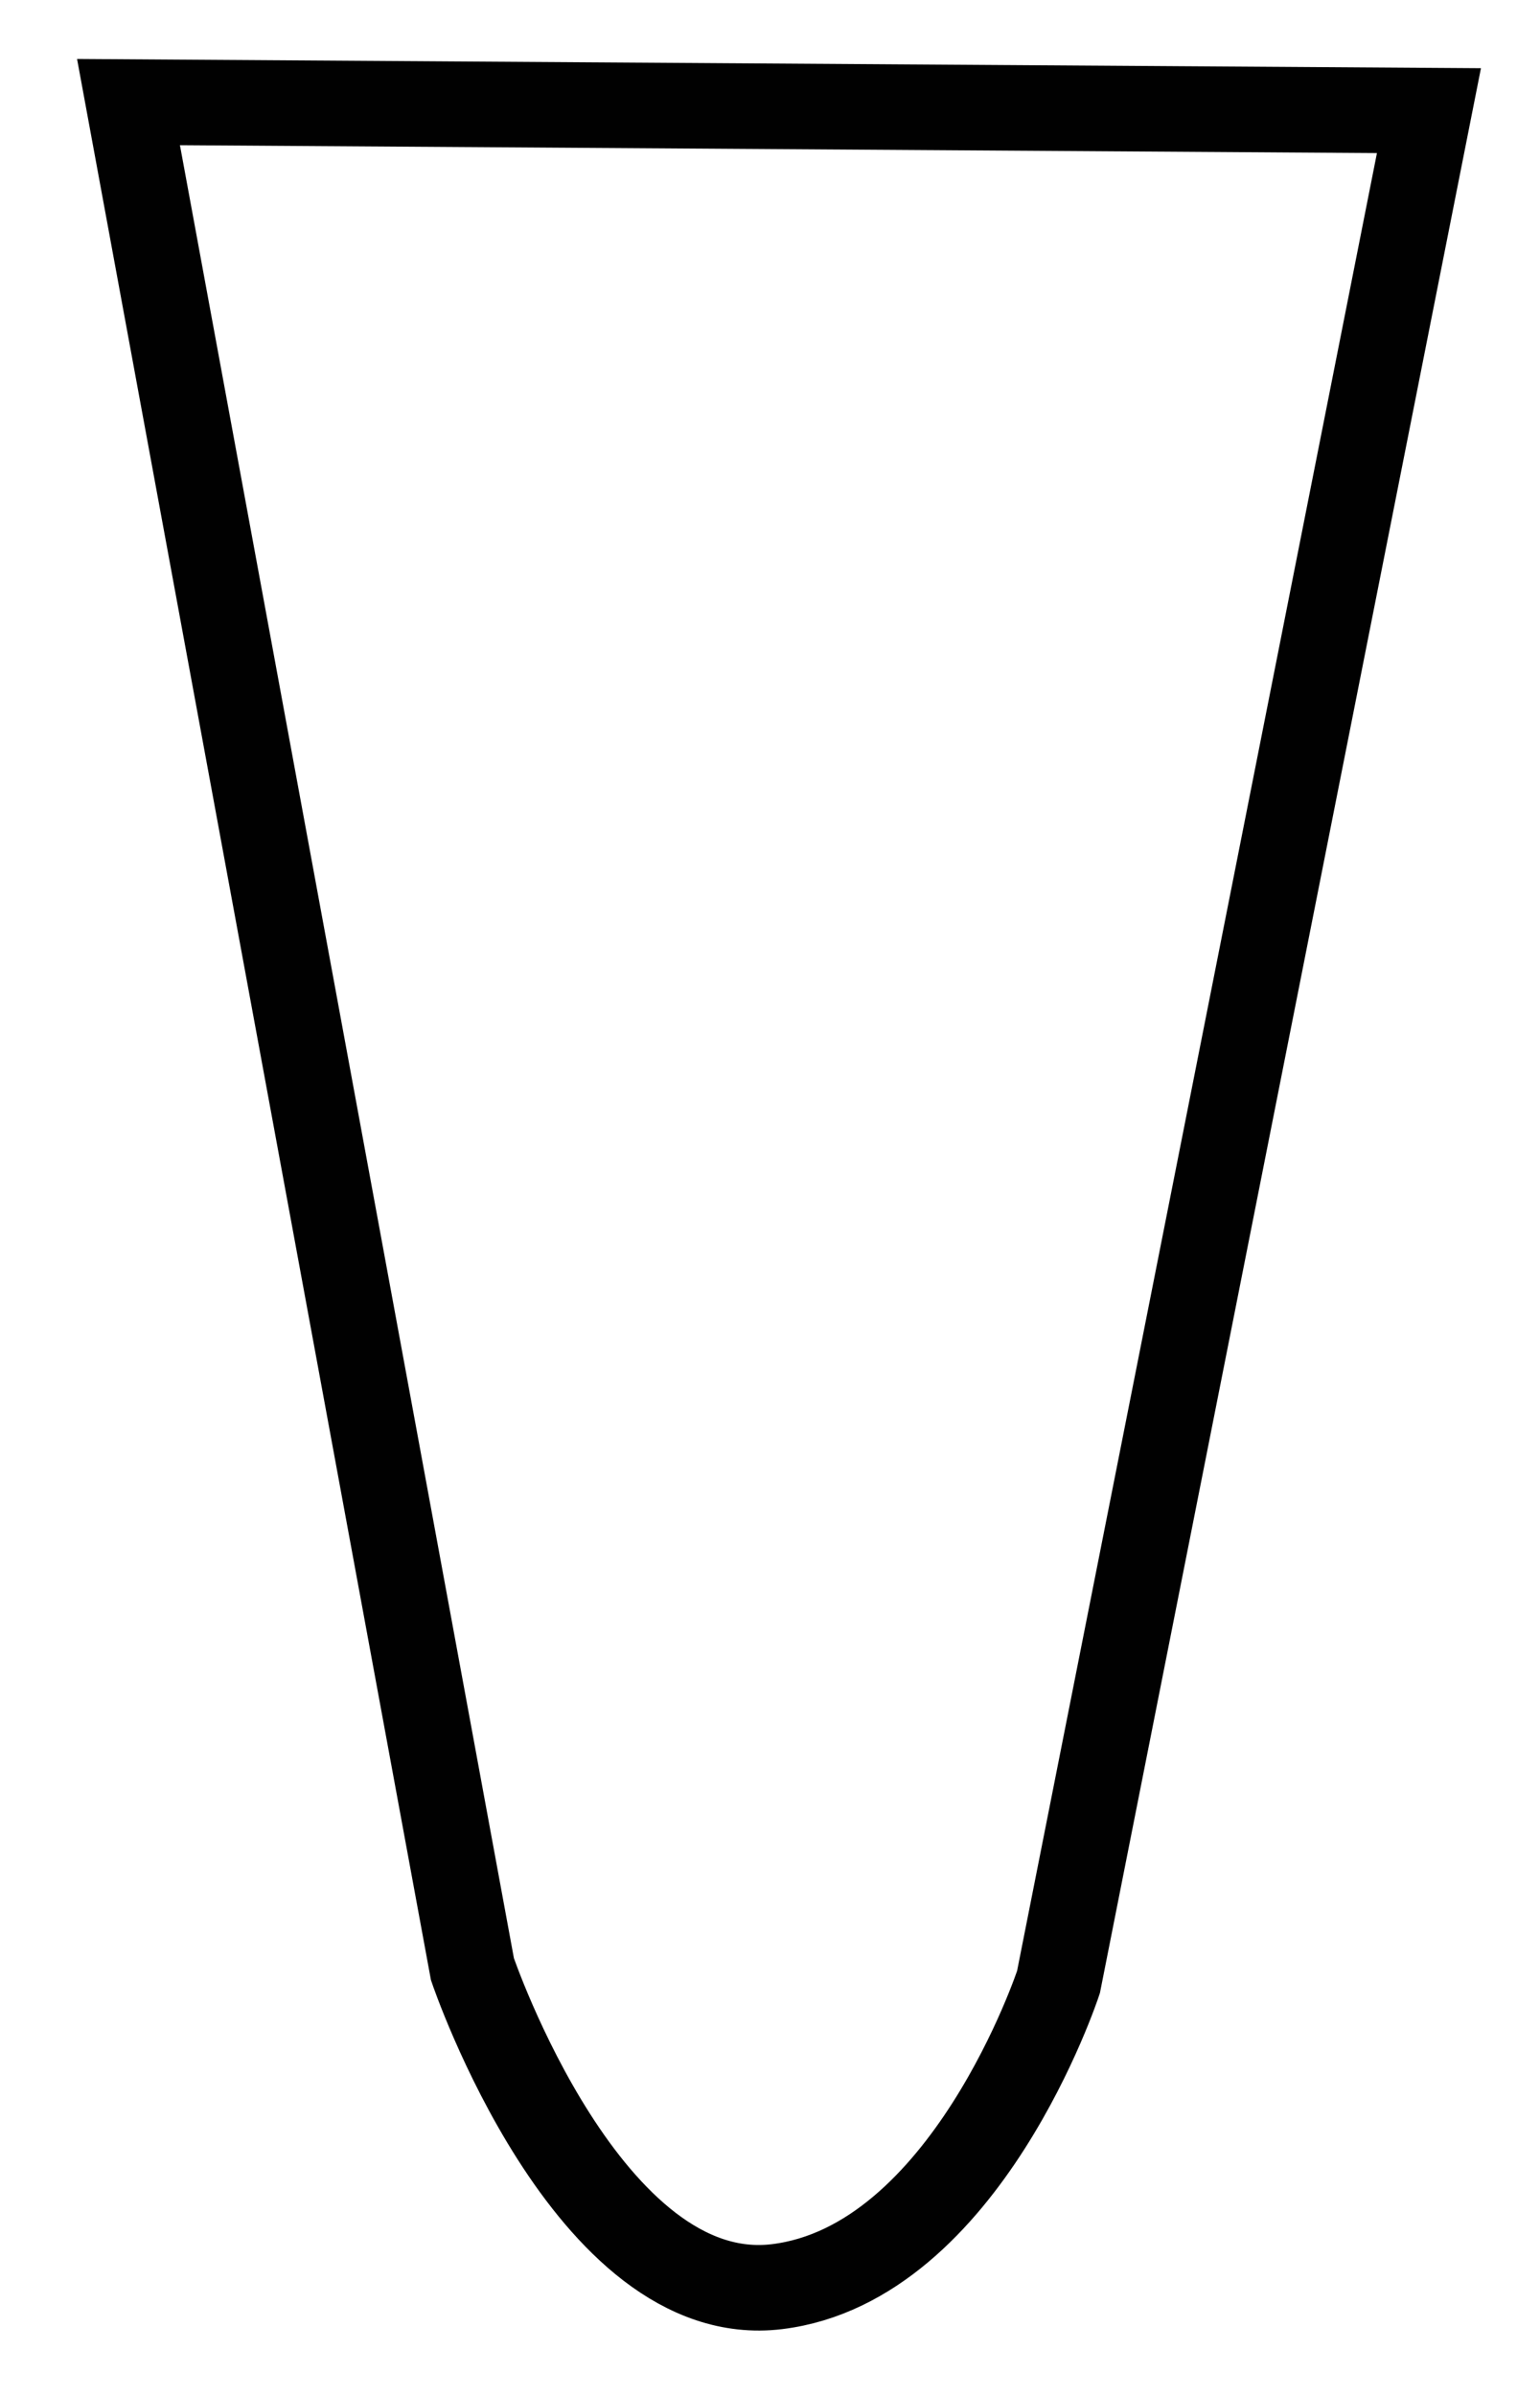 <svg width="18" height="28" viewBox="0 0 18 28" fill="none" xmlns="http://www.w3.org/2000/svg">
<path d="M1.502 1.193L16.702 1.293L12.372 23.163C12.372 23.163 11.292 26.453 9.082 26.723C6.872 26.993 5.522 23.013 5.522 23.013L1.502 1.193Z" stroke="#010101" stroke-miterlimit="10"/>
</svg>
